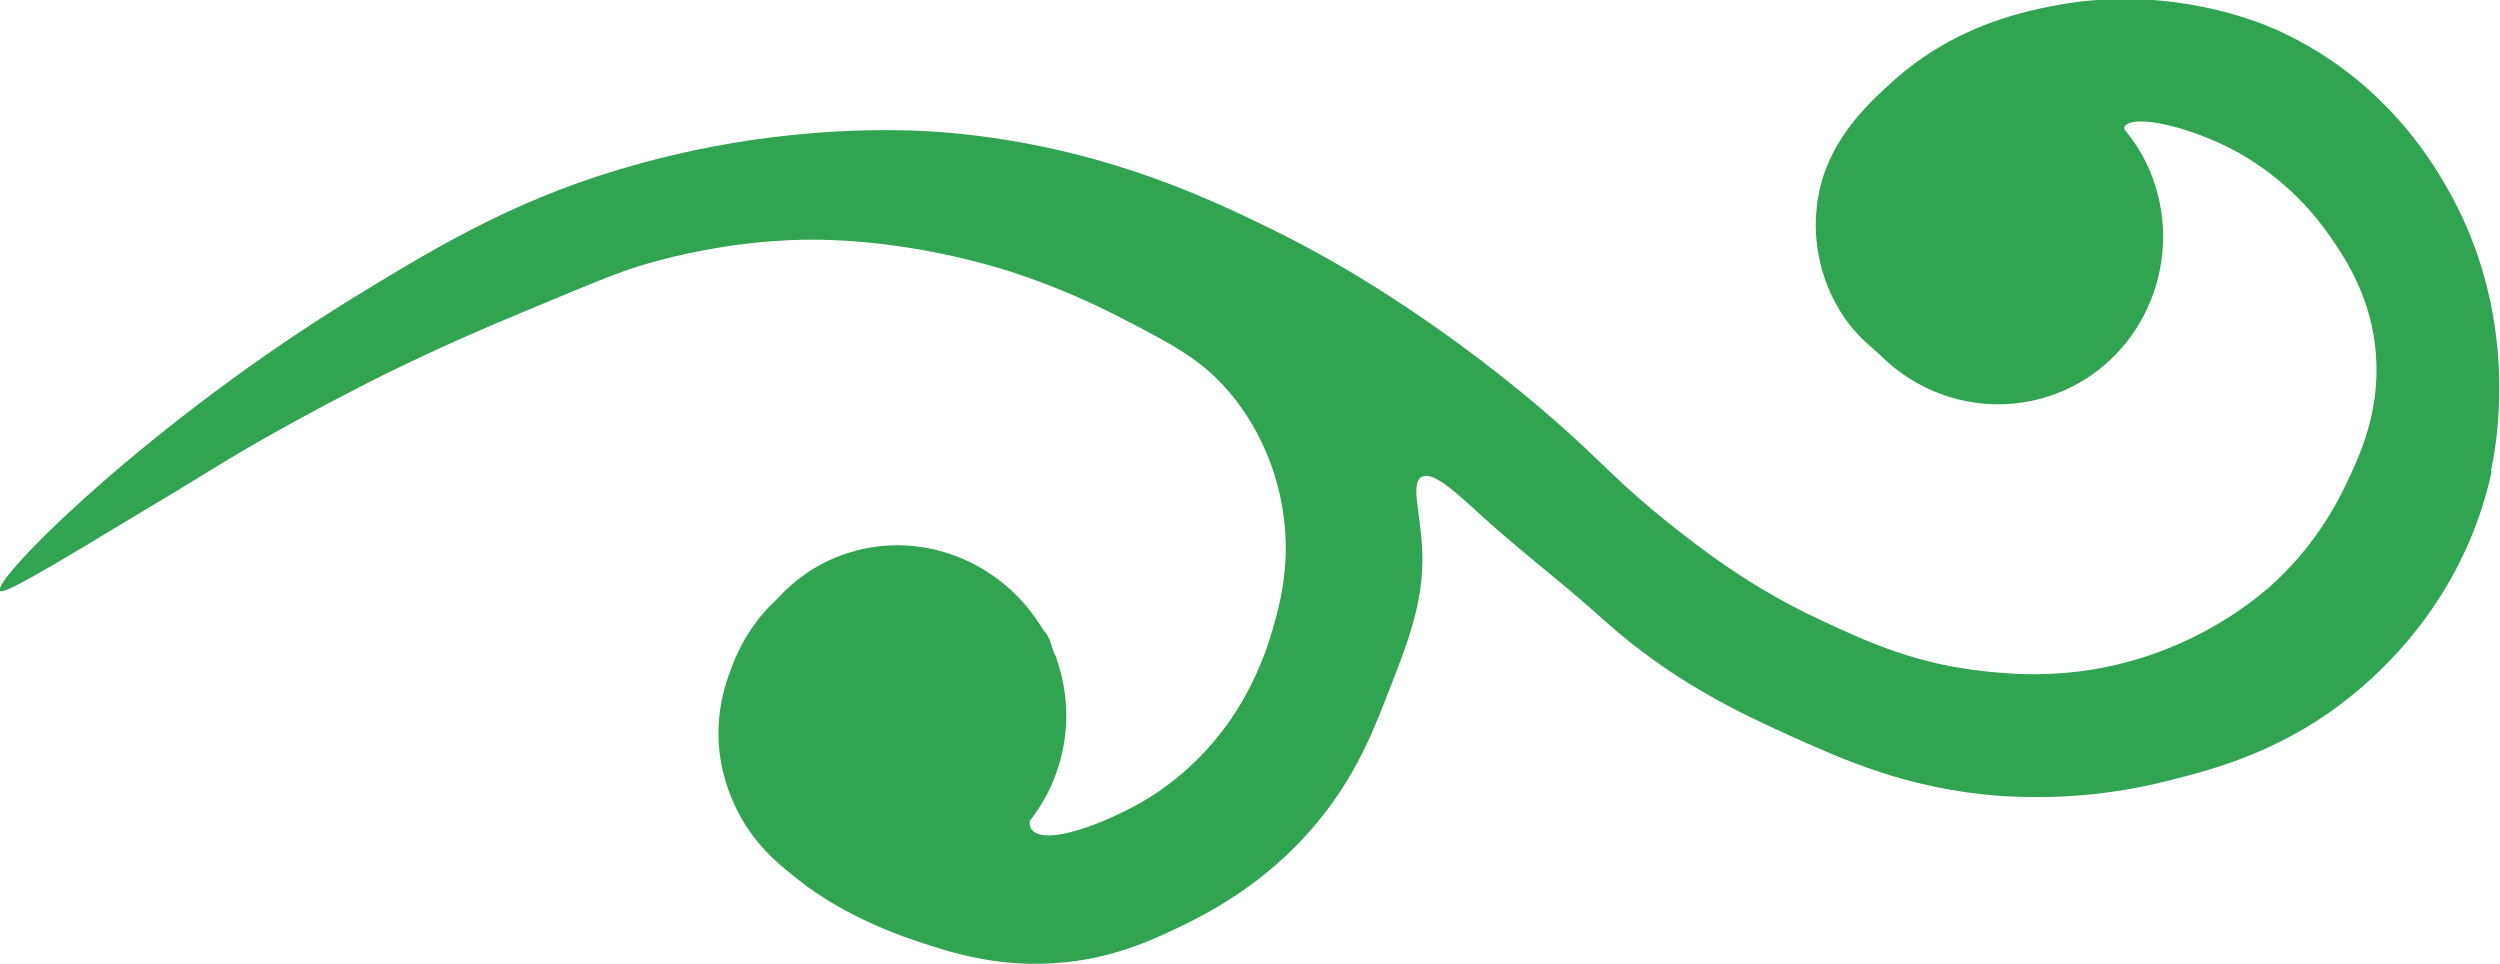 <?xml version="1.0" encoding="UTF-8"?><svg id="Layer_2" xmlns="http://www.w3.org/2000/svg" viewBox="0 0 41.93 16.17"><defs><style>.cls-1{fill:#30a450;}</style></defs><g id="index_wireframe"><path class="cls-1" d="M41.79,7.91c-.43,1.98-1.66,3.19-2.28,3.7-1.17,.98-2.38,1.29-3.09,1.47-1.3,.34-2.37,.3-2.86,.27-1.56-.11-2.67-.62-3.58-1.03-.77-.35-1.92-.88-3.08-1.92-.66-.6-1.38-1.14-2.04-1.74-.44-.4-.83-.77-1.02-.66-.17,.1-.04,.53,0,1.03,.09,.96-.2,1.68-.59,2.67-.25,.64-.59,1.51-1.41,2.38-.77,.82-1.58,1.23-1.98,1.43-.48,.23-1.11,.54-2,.63-1.08,.11-1.9-.16-2.5-.36-1.08-.36-1.75-.85-1.9-.97-.36-.28-.76-.59-1.06-1.15-.28-.52-.33-.99-.34-1.13-.05-.61,.11-1.07,.19-1.28,.09-.25,.29-.75,.78-1.2,.29-.32,.65-.58,1.09-.74,1.29-.47,2.7,.1,3.38,1.26,.02,.03,.05,.05,.07,.09,.05,.09,.07,.18,.1,.27,.01,.04,.04,.07,.05,.1,0,.02,0,.04,.02,.07,0,.02,.01,.05,.02,.07,.28,.93,.07,1.89-.49,2.6,0,.05,0,.1,.03,.14,.24,.3,1.27-.13,1.82-.44,.21-.12,.89-.52,1.47-1.33,.13-.18,.52-.75,.76-1.6,.12-.42,.31-1.12,.16-2.01-.07-.44-.28-1.23-.89-1.95-.46-.54-.91-.78-1.82-1.25-1.16-.6-2.13-.87-2.51-.96-1.38-.35-2.46-.35-2.68-.35-.39,0-1.47,.03-2.78,.41-.46,.13-.99,.36-2.05,.8-.67,.28-1.37,.58-2.29,1.03-.32,.16-1.12,.56-2.14,1.14-.8,.46-.95,.58-1.98,1.19C.83,9.52,.06,9.98,0,9.91c-.14-.18,2.5-2.83,6.03-4.98,1.41-.86,2.75-1.66,4.75-2.2,2.47-.67,4.44-.55,4.93-.52,2.59,.19,4.46,1.07,5.53,1.59,2.36,1.14,4.45,2.84,5.53,3.89,.18,.17,.59,.58,1.2,1.07,.52,.41,1.37,1.09,2.61,1.66,.75,.35,1.56,.72,2.72,.84,.48,.05,1.44,.14,2.6-.22,1.23-.38,1.99-1.05,2.16-1.19,.74-.66,1.11-1.36,1.27-1.69,.24-.5,.59-1.23,.52-2.21-.07-.95-.51-1.61-.76-1.97-.58-.85-1.29-1.27-1.53-1.41-.77-.43-1.79-.68-1.93-.44,0,.01,0,.03,0,.04,.2,.24,.37,.52,.48,.83,.53,1.47-.22,3.1-1.67,3.62-1.04,.37-2.15,.08-2.89-.65-.03-.03-.07-.06-.1-.09,0,0-.01-.01-.02-.02-.23-.19-.46-.43-.64-.77-.1-.18-.41-.8-.32-1.61,.11-1.06,.84-1.72,1.27-2.11,1.08-.98,2.3-1.2,2.85-1.3,1.85-.31,3.29,.3,3.57,.42,1.73,.77,2.56,2.11,2.83,2.57,1.32,2.22,.87,4.45,.79,4.83Z"/></g></svg>